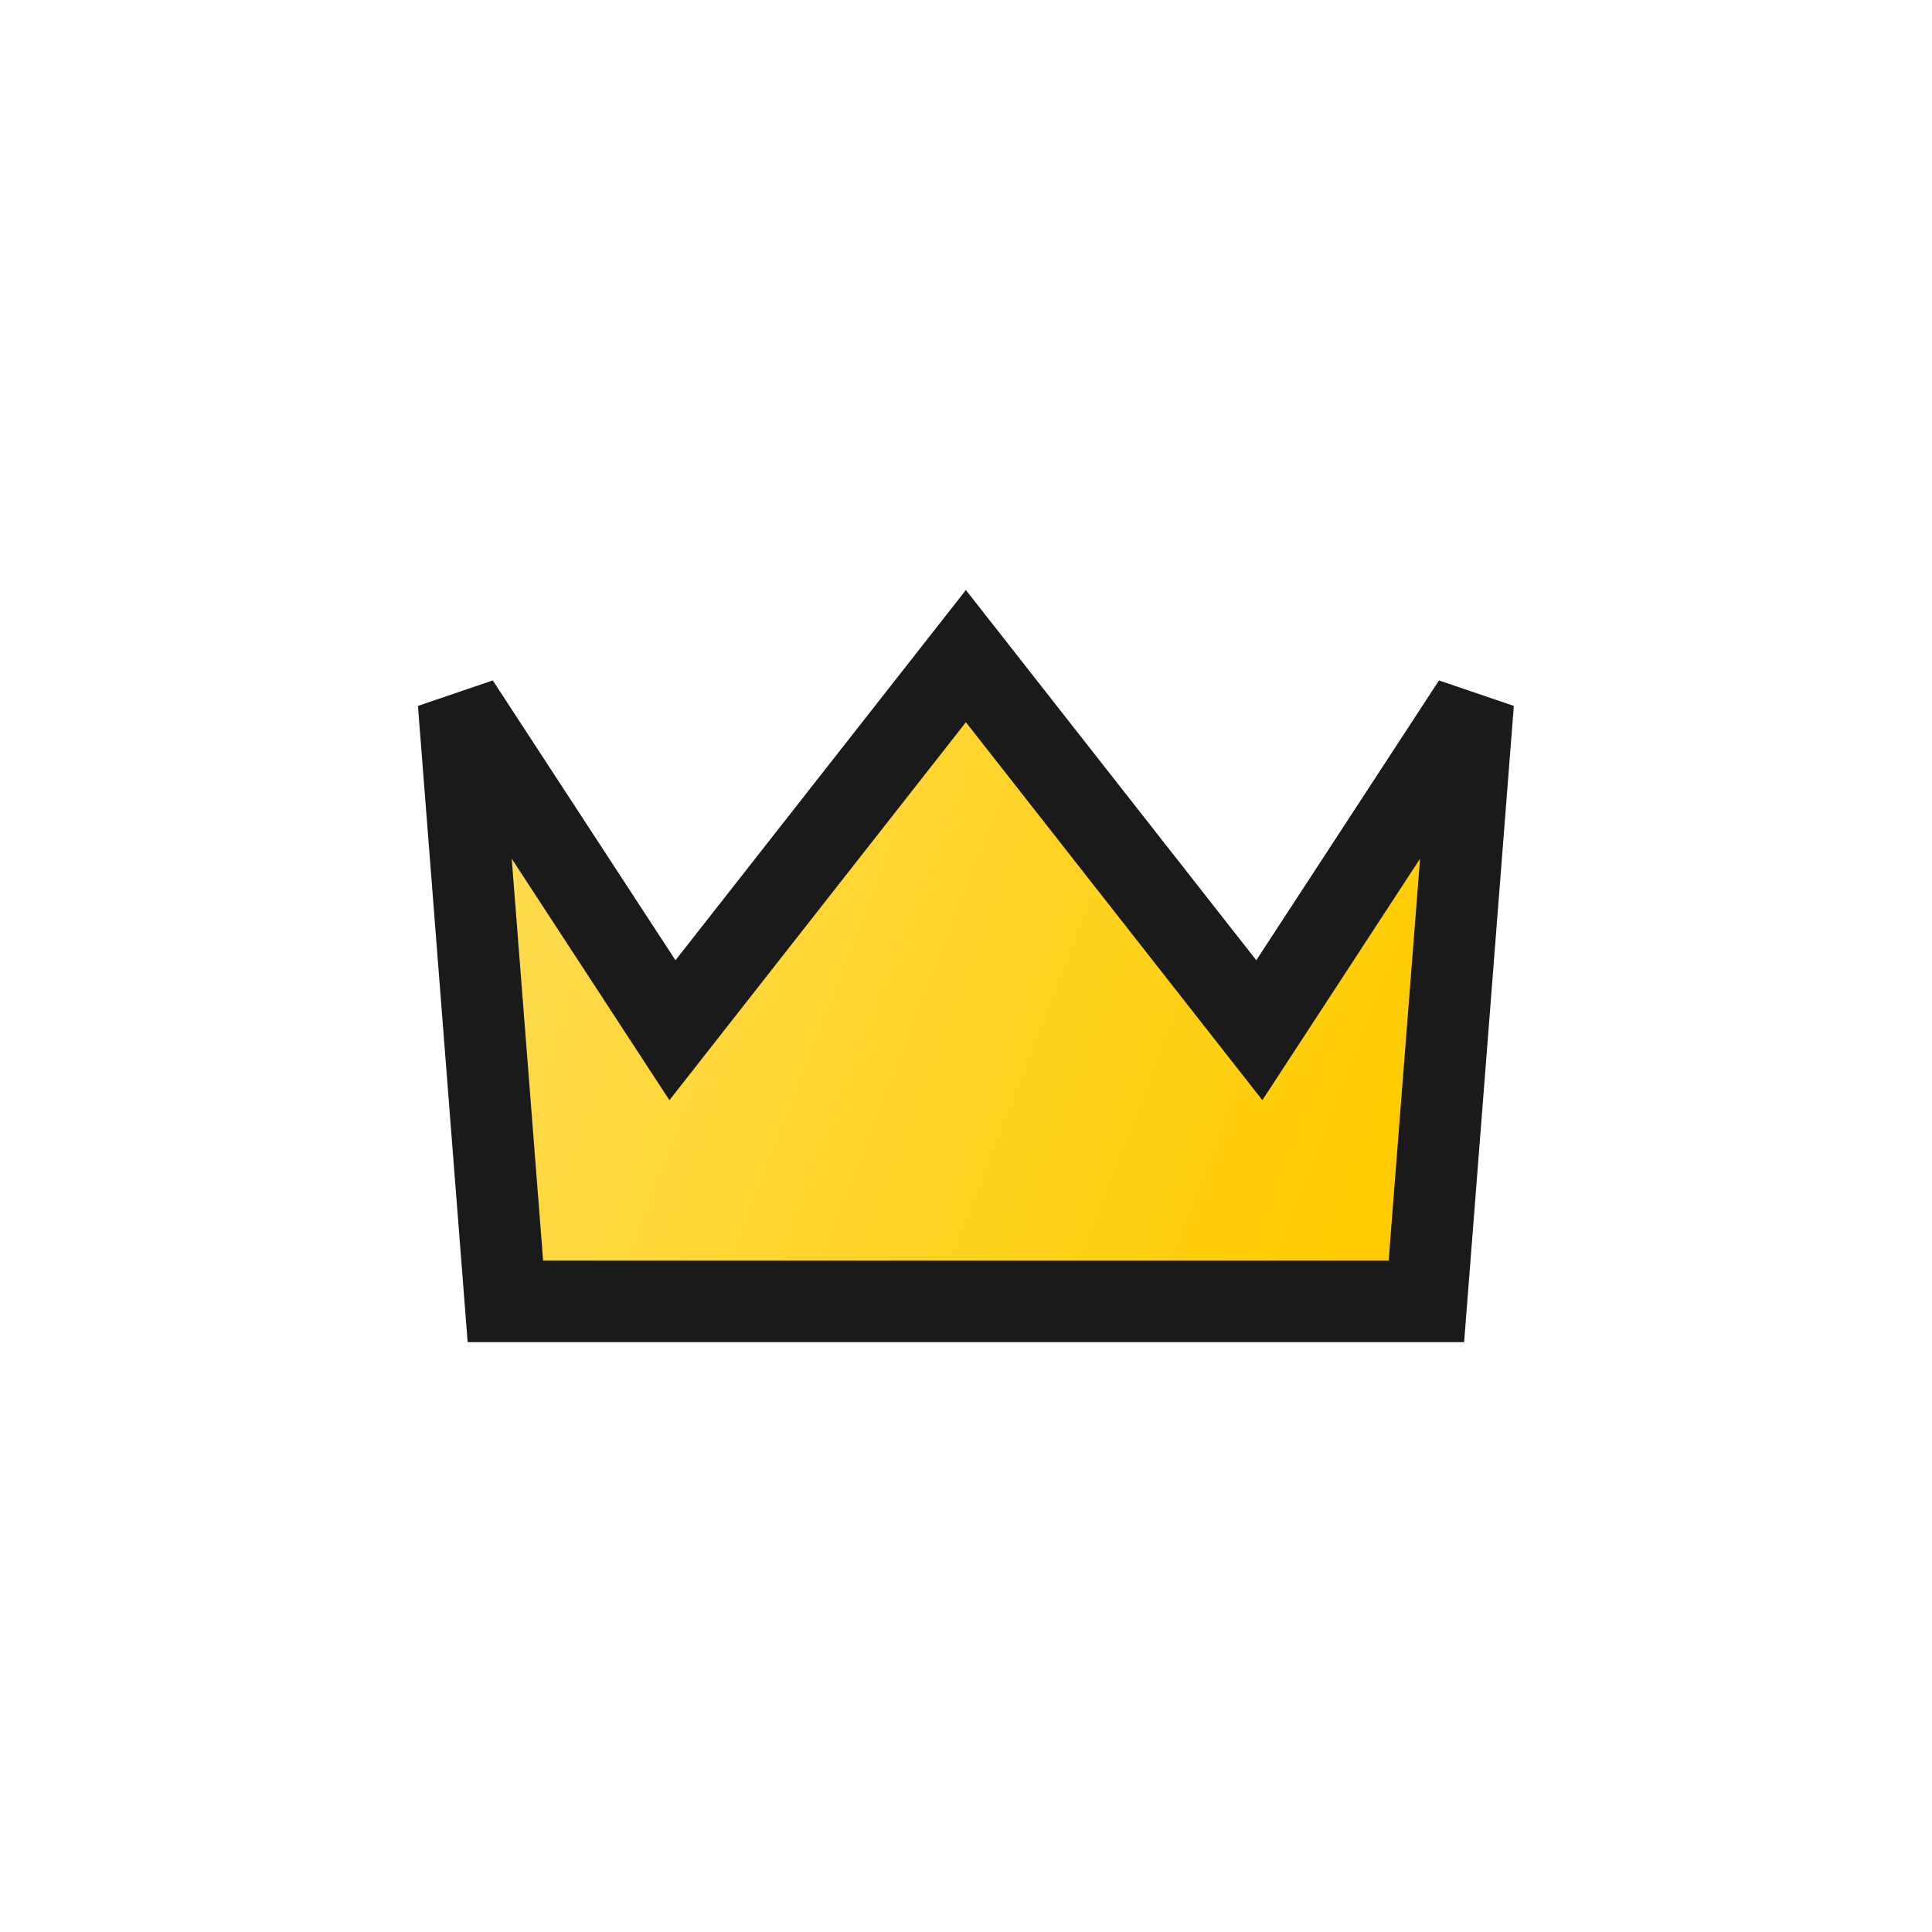 <svg xmlns="http://www.w3.org/2000/svg" xmlns:xlink="http://www.w3.org/1999/xlink" version="1.0" viewBox="0 0 34 34">
  <defs>
    <linearGradient id="c">
      <stop style="stop-color:#fc0;stop-opacity:1" offset="0"/>
      <stop style="stop-color:#fd5;stop-opacity:1" offset="1"/>
    </linearGradient>
    <linearGradient id="a">
      <stop style="stop-color:red;stop-opacity:1" offset="0"/>
      <stop style="stop-color:#f55;stop-opacity:1" offset="1"/>
    </linearGradient>
    <linearGradient id="b">
      <stop style="stop-color:#d40000;stop-opacity:1" offset="0"/>
      <stop style="stop-color:#d40000;stop-opacity:1" offset="1"/>
    </linearGradient>
    <linearGradient xlink:href="#c" id="d" x1="24.872" y1="21.434" x2="8.146" y2="14.931" gradientUnits="userSpaceOnUse" gradientTransform="translate(-.168 -.862)"/>
  </defs>
  <path d="M21.993 22.902H8.894l-.823-10.535 3.763 5.763 5.164-6.583 5.164 6.583 3.763-5.763-.823 10.535h-13.1" style="fill:url(#d);fill-opacity:1;fill-rule:evenodd;stroke:#1a1a1a;stroke-width:1.436;stroke-linecap:butt;stroke-linejoin:miter;stroke-miterlimit:4;stroke-dasharray:none;stroke-opacity:1"/>
</svg>

